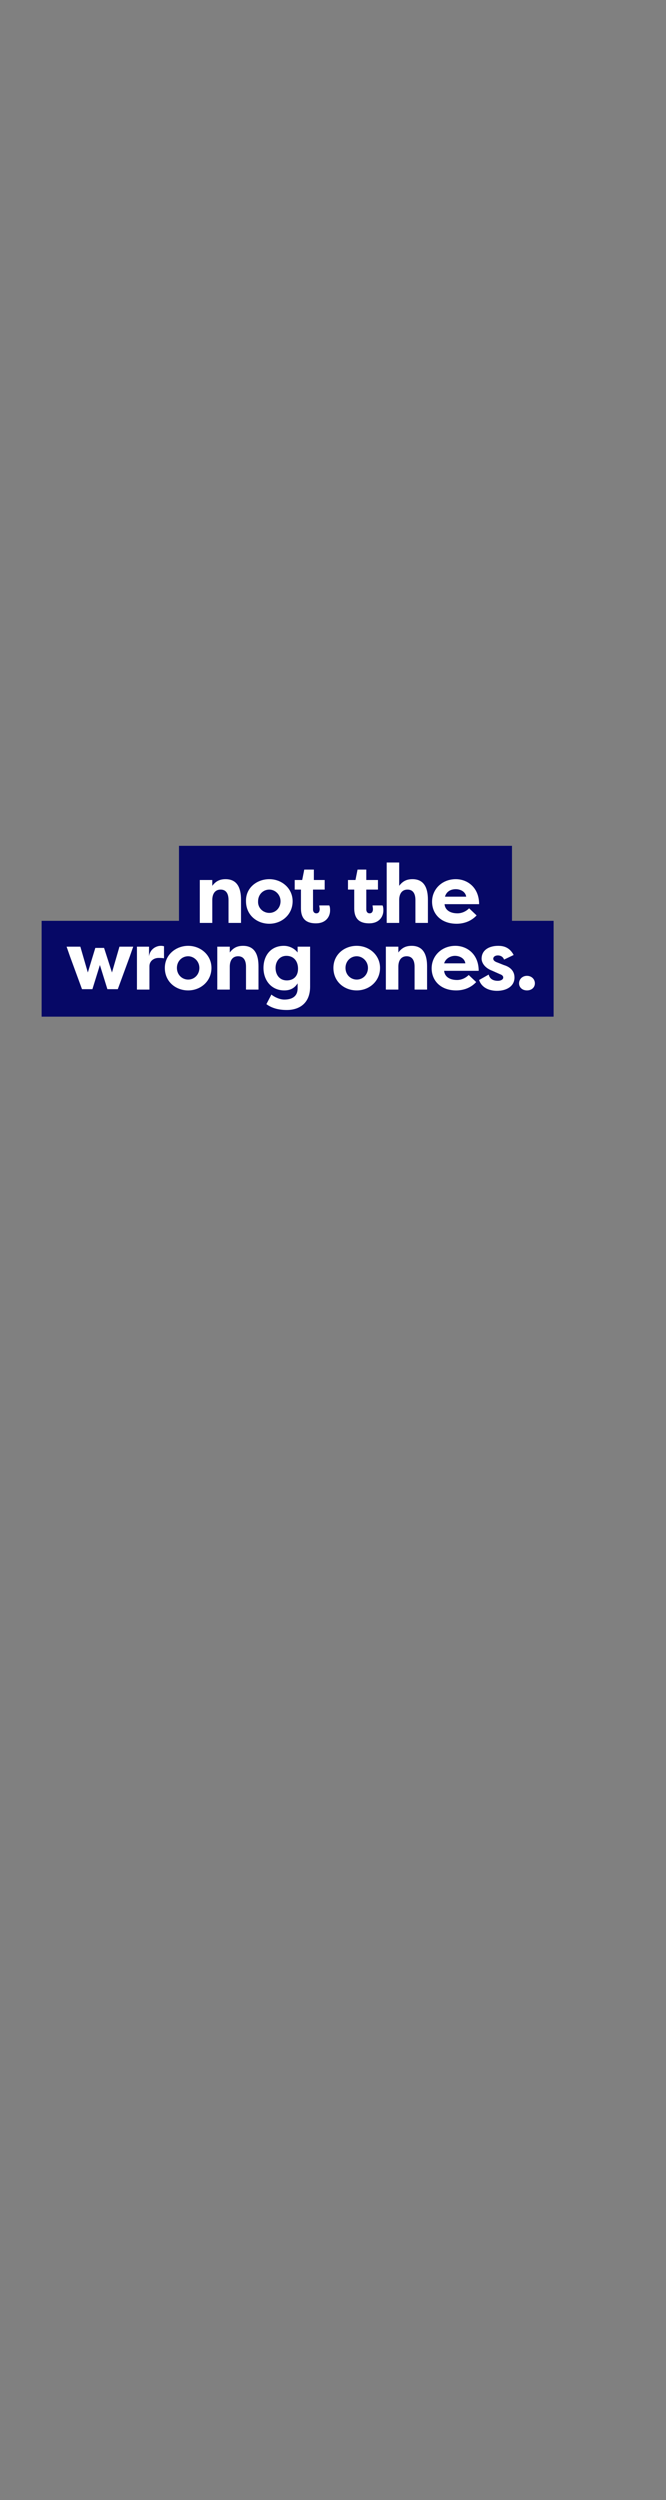<?xml version="1.0" encoding="utf-8"?>
<!-- Generator: Adobe Illustrator 23.0.3, SVG Export Plug-In . SVG Version: 6.00 Build 0)  -->
<svg version="1.1" id="Layer_1" xmlns="http://www.w3.org/2000/svg" xmlns:xlink="http://www.w3.org/1999/xlink" x="0px" y="0px"
	 viewBox="0 0 160 600" style="enable-background:new 0 0 160 600;" xml:space="preserve">
<rect x="0" y="0" width="160" height="600" fill="#808080" stroke="none"/>
<style type="text/css">
	.st0{fill:#060866;}
	.st1{fill:#FFFFFF;}
</style>
<g>
	<polygon class="st0" points="123,221 123,203 43,203 43,221 10,221 10,244 133,244 133,221 	"/>
	<g>
		<g>
			<path class="st1" d="M48,211.2h3v1.4c0.9-1.2,1.9-1.6,3.2-1.6c2.9,0,3.7,2.3,3.7,4.9v5.6h-3v-5.5c0-1.4-0.5-2.5-1.9-2.5
				s-2,1.1-2,2.5v5.5h-3V211.2z"/>
			<path class="st1" d="M64.7,211c3,0,5.6,2.2,5.6,5.3c0,3.2-2.6,5.4-5.6,5.4c-3,0-5.6-2.1-5.6-5.4C59,213.1,61.7,211,64.7,211z
				 M64.7,219.1c1.5,0,2.7-1.2,2.7-2.8c0-1.6-1.3-2.8-2.7-2.8c-1.5,0-2.7,1.2-2.7,2.8C61.9,217.9,63.2,219.1,64.7,219.1z"/>
			<path class="st1" d="M75.1,211.2H78v2.3h-2.8v4.8c0,0.4,0.2,0.9,0.8,0.9c0.6,0,0.8-0.5,0.8-1c0-0.3-0.1-0.7-0.1-0.9h2.4
				c0.2,0.4,0.2,0.9,0.2,1.2c0,1.5-1,3.1-3.4,3.1c-1.8,0-3.6-0.6-3.6-3.6v-4.5h-1.5v-2.3h1.8l0.5-2.5h2.3V211.2z"/>
			<path class="st1" d="M88,211.2h2.8v2.3H88v4.8c0,0.4,0.2,0.9,0.8,0.9c0.6,0,0.8-0.5,0.8-1c0-0.3-0.1-0.7-0.1-0.9h2.4
				c0.2,0.4,0.2,0.9,0.2,1.2c0,1.5-1,3.1-3.4,3.1c-1.8,0-3.6-0.6-3.6-3.6v-4.5h-1.5v-2.3h1.8l0.5-2.5H88V211.2z"/>
			<path class="st1" d="M92.9,207h3v5.6c0.9-1.2,1.9-1.6,3.2-1.6c2.9,0,3.7,2.3,3.7,4.9v5.6h-3v-5.5c0-1.4-0.5-2.5-1.9-2.5
				c-1.4,0-2,1.1-2,2.5v5.5h-3V207z"/>
			<path class="st1" d="M114.5,219.7c-1.5,1.6-3.4,2-4.8,2c-3.8,0-5.9-2.4-5.9-5.3c0-3,2.4-5.4,5.7-5.4c2.8,0,5.6,2,5.6,6h-8.3
				c0.1,1.3,1.2,2.2,3.1,2.2c1.1,0,2.1-0.5,2.8-1.2L114.5,219.7z M106.9,215.2h5.1c-0.2-1.3-1.5-1.8-2.5-1.8
				C108.5,213.4,107.3,213.8,106.9,215.2z"/>
		</g>
		<g>
			<path class="st1" d="M22.9,227.5H25l1.9,5.9l1.8-6.2h3.3l-0.8,2.3l-2.9,7.9h-2.5l-1.8-5.8l-1.8,5.8h-2.5l-2.9-7.9l-0.8-2.3h3.3
				l1.8,6.2L22.9,227.5z"/>
			<path class="st1" d="M35.8,229.5c0.3-1.9,1.9-2.5,2.8-2.5c0.3,0,0.4,0,0.8,0.1v2.9c-0.4-0.1-1-0.1-1.3-0.1c-1.1,0-2.2,0.7-2.2,2
				v5.6h-3v-10.3h2.9V229.5z"/>
			<path class="st1" d="M45.2,227c3,0,5.6,2.2,5.6,5.3c0,3.2-2.6,5.4-5.6,5.4c-3,0-5.6-2.1-5.6-5.4C39.6,229.1,42.3,227,45.2,227z
				 M45.2,235.1c1.5,0,2.7-1.2,2.7-2.8c0-1.6-1.3-2.8-2.7-2.8c-1.5,0-2.7,1.2-2.7,2.8C42.5,234,43.8,235.1,45.2,235.1z"/>
			<path class="st1" d="M52.2,227.2h3v1.4c0.9-1.2,1.9-1.6,3.2-1.6c2.9,0,3.7,2.3,3.7,4.9v5.6h-3V232c0-1.4-0.5-2.5-1.9-2.5
				c-1.4,0-2,1.1-2,2.5v5.5h-3V227.2z"/>
			<path class="st1" d="M74.5,236.8c0,4-2.6,5.6-5.6,5.6c-2.3,0-3.8-0.6-4.9-1.4l1.2-2.3c0.6,0.5,1.9,1.2,3.1,1.2
				c1.5,0,3.2-0.5,3.2-2.7V236c-0.7,1.1-1.7,1.7-3.2,1.7c-3.1,0-5-2.4-5-5.4c0-2.9,1.7-5.3,4.9-5.3c1.4,0,2.6,0.7,3.3,1.6v-1.4h3
				V236.8z M68.9,235.3c1.5,0,2.7-0.9,2.7-2.8c0-1.9-1.1-3.1-2.8-3.1c-1.6,0-2.6,1.3-2.6,2.9C66.2,234,67.2,235.3,68.9,235.3z"/>
			<path class="st1" d="M85.7,227c3,0,5.6,2.2,5.6,5.3c0,3.2-2.6,5.4-5.6,5.4c-3,0-5.6-2.1-5.6-5.4C80.1,229.1,82.7,227,85.7,227z
				 M85.7,235.1c1.5,0,2.7-1.2,2.7-2.8c0-1.6-1.3-2.8-2.7-2.8c-1.5,0-2.7,1.2-2.7,2.8C83,234,84.3,235.1,85.7,235.1z"/>
			<path class="st1" d="M92.7,227.2h3v1.4c0.9-1.2,1.9-1.6,3.2-1.6c2.9,0,3.7,2.3,3.7,4.9v5.6h-3V232c0-1.4-0.5-2.5-1.9-2.5
				c-1.4,0-2,1.1-2,2.5v5.5h-3V227.2z"/>
			<path class="st1" d="M114.4,235.7c-1.5,1.6-3.4,2-4.8,2c-3.8,0-5.9-2.4-5.9-5.3c0-3,2.4-5.4,5.7-5.4c2.8,0,5.6,2,5.6,6h-8.3
				c0.1,1.3,1.2,2.2,3.1,2.2c1.1,0,2.1-0.5,2.8-1.2L114.4,235.7z M106.7,231.2h5.1c-0.2-1.3-1.5-1.8-2.5-1.8
				C108.4,229.4,107.1,229.9,106.7,231.2z"/>
			<path class="st1" d="M117.4,233.9c0.3,1.2,1.3,1.5,2.2,1.5c0.7,0,1.3-0.3,1.3-0.8c0-0.3-0.2-0.6-0.8-0.8l-1.8-0.8
				c-2.4-0.9-2.6-2.5-2.6-2.9c0-2.1,1.8-3.1,4-3.1c1.2,0,2.7,0.3,3.7,2.2l-2.3,1.1c-0.3-0.8-1-1-1.5-1c-0.6,0-1.1,0.3-1.1,0.8
				c0,0.4,0.4,0.7,1,0.9l1.5,0.6c2.4,0.7,2.6,2.3,2.6,3c0,2.1-1.9,3.2-4.2,3.2c-1.5,0-3.6-0.5-4.3-2.6L117.4,233.9z"/>
			<path class="st1" d="M126.6,234.2c1.1,0,1.9,0.8,1.9,1.8c0,1-0.8,1.7-1.9,1.7c-1.1,0-1.9-0.7-1.9-1.7
				C124.7,235,125.5,234.2,126.6,234.2z"/>
		</g>
	</g>
</g>
</svg>
